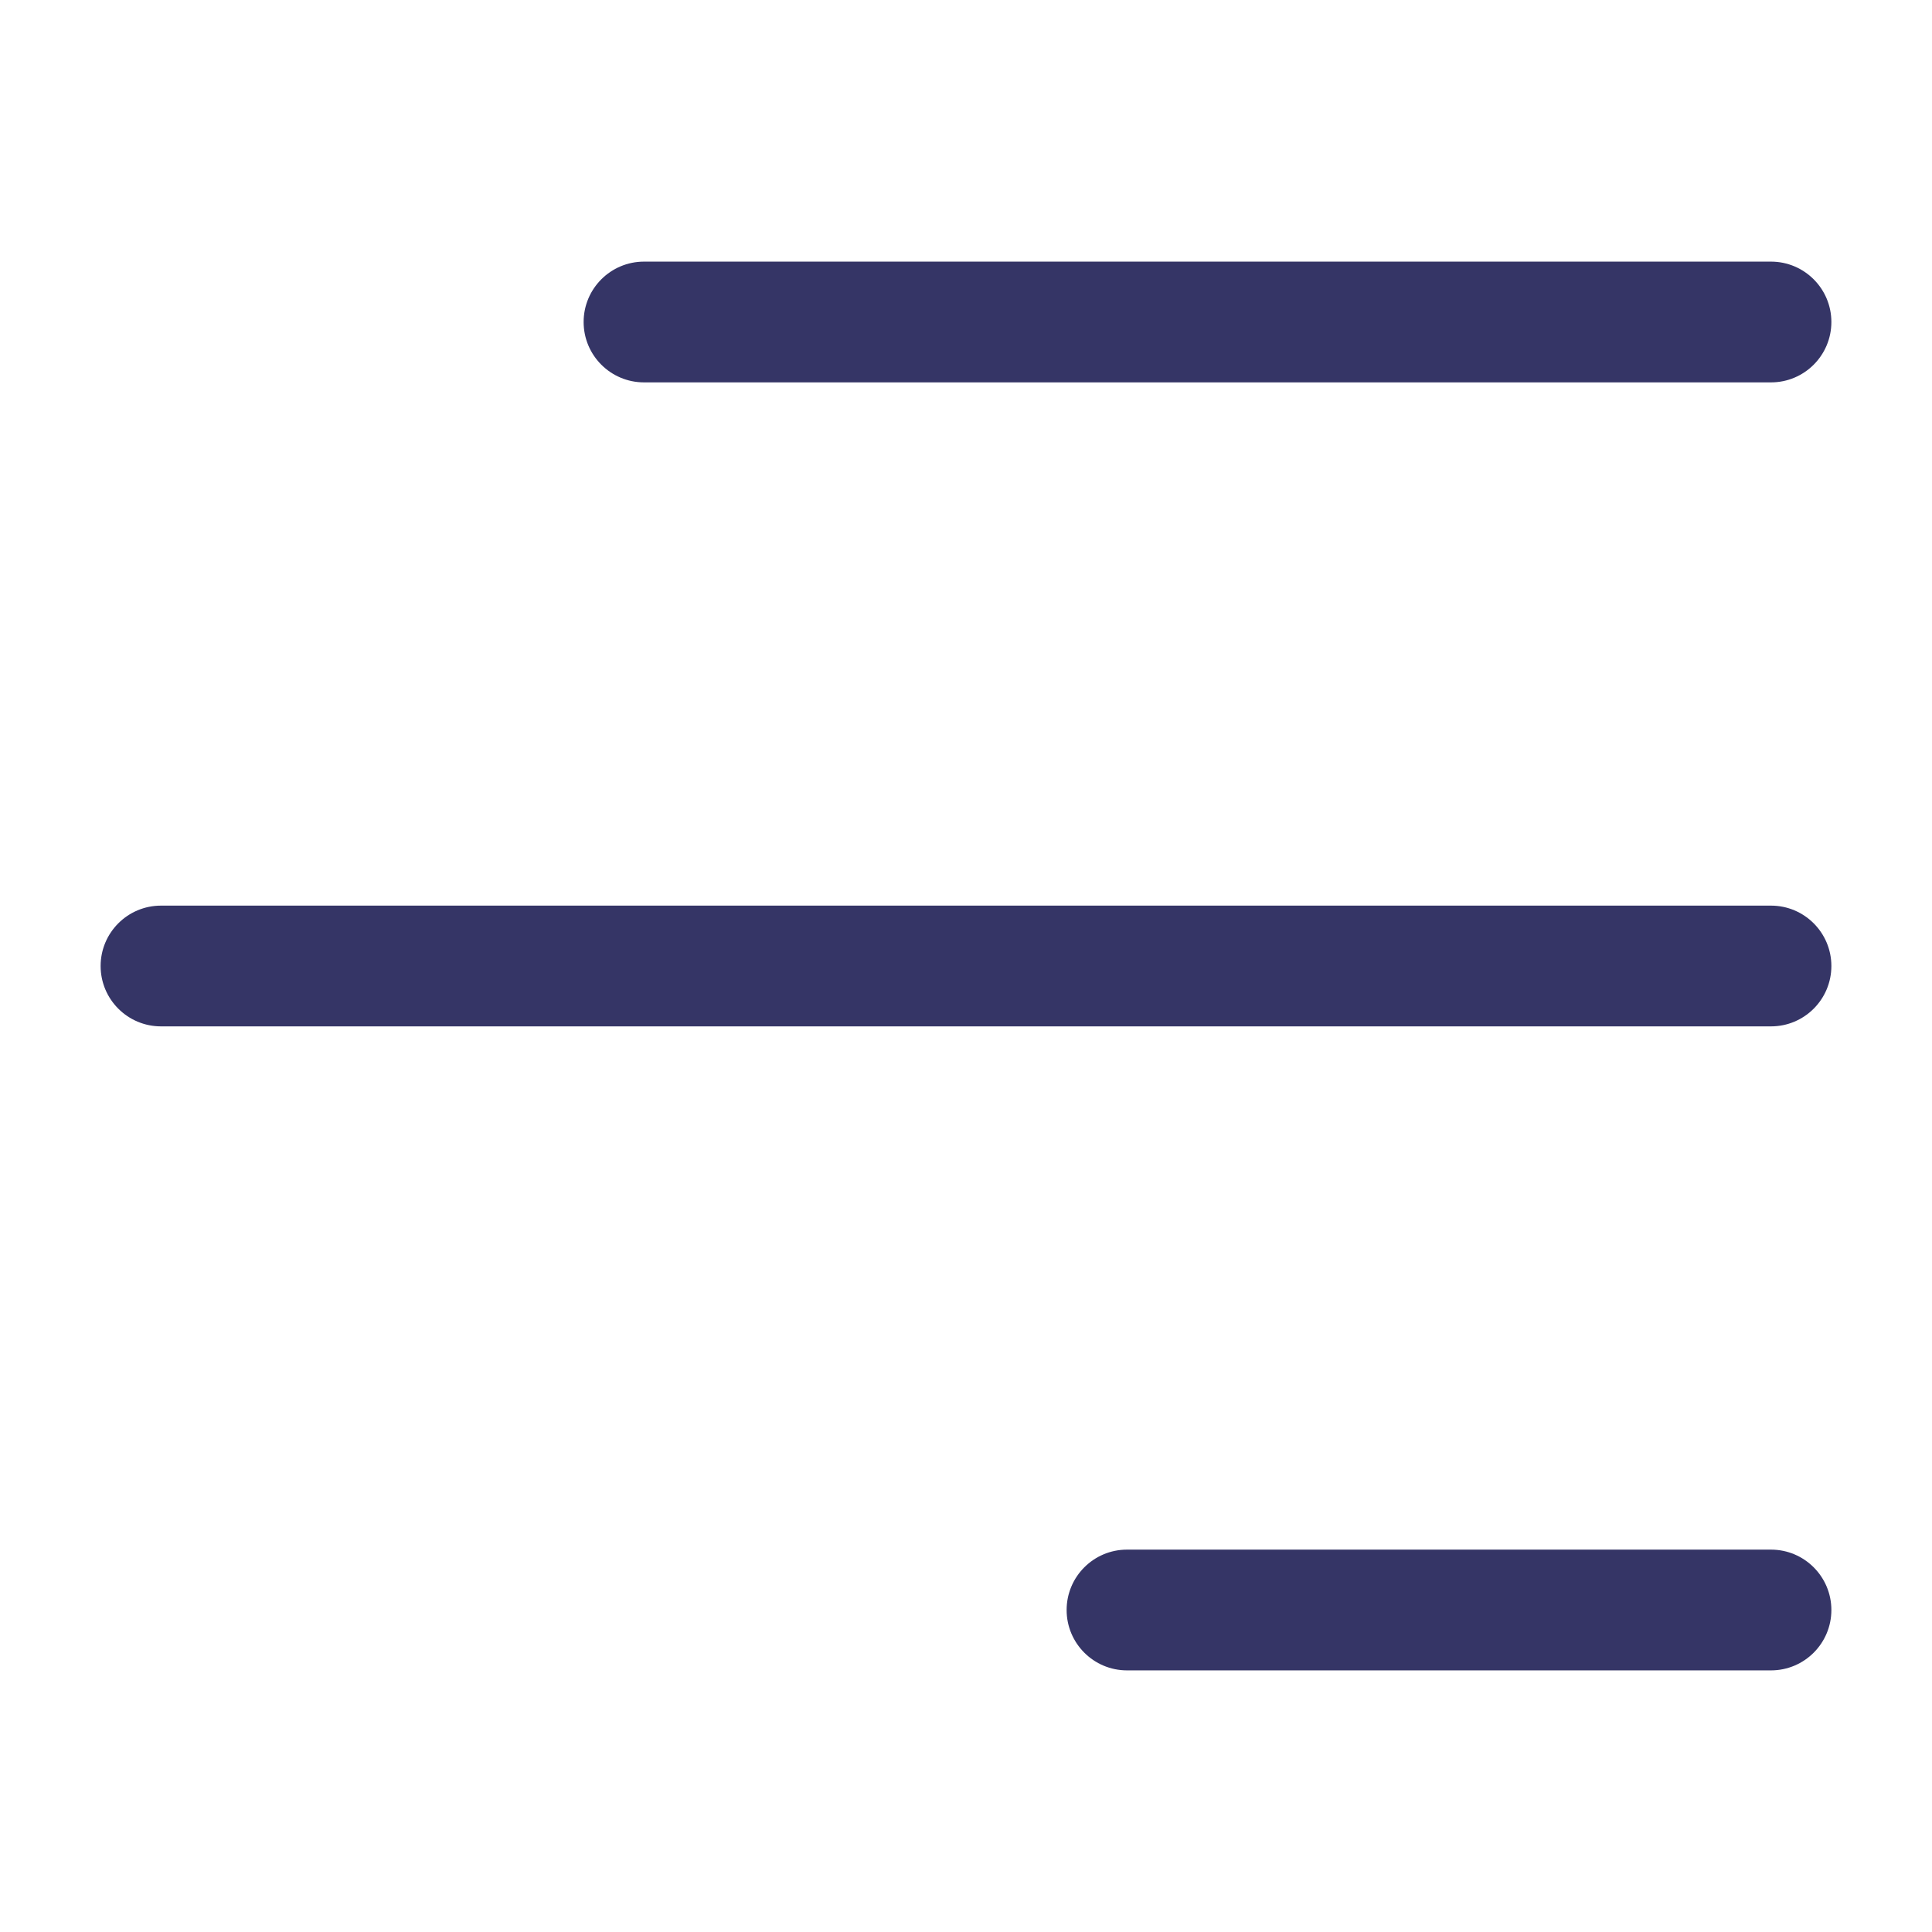 <svg width="24" height="24" viewBox="0 0 24 24" fill="none" xmlns="http://www.w3.org/2000/svg">
<path d="M22.75 4C22.75 4.414 22.414 4.75 22 4.75H8C7.586 4.75 7.25 4.414 7.25 4C7.25 3.586 7.586 3.25 8 3.25H22C22.414 3.25 22.75 3.586 22.75 4Z" fill="#353566"/>
<path d="M1.25 12C1.25 12.414 1.586 12.75 2 12.75H22C22.414 12.75 22.75 12.414 22.75 12C22.75 11.586 22.414 11.25 22 11.25H2C1.586 11.25 1.25 11.586 1.25 12Z" fill="#353566"/>
<path d="M14 20.75C13.586 20.75 13.25 20.414 13.25 20C13.25 19.586 13.586 19.25 14 19.25H22C22.414 19.25 22.75 19.586 22.75 20C22.75 20.414 22.414 20.75 22 20.75H14Z" fill="#353566"/>
</svg>

